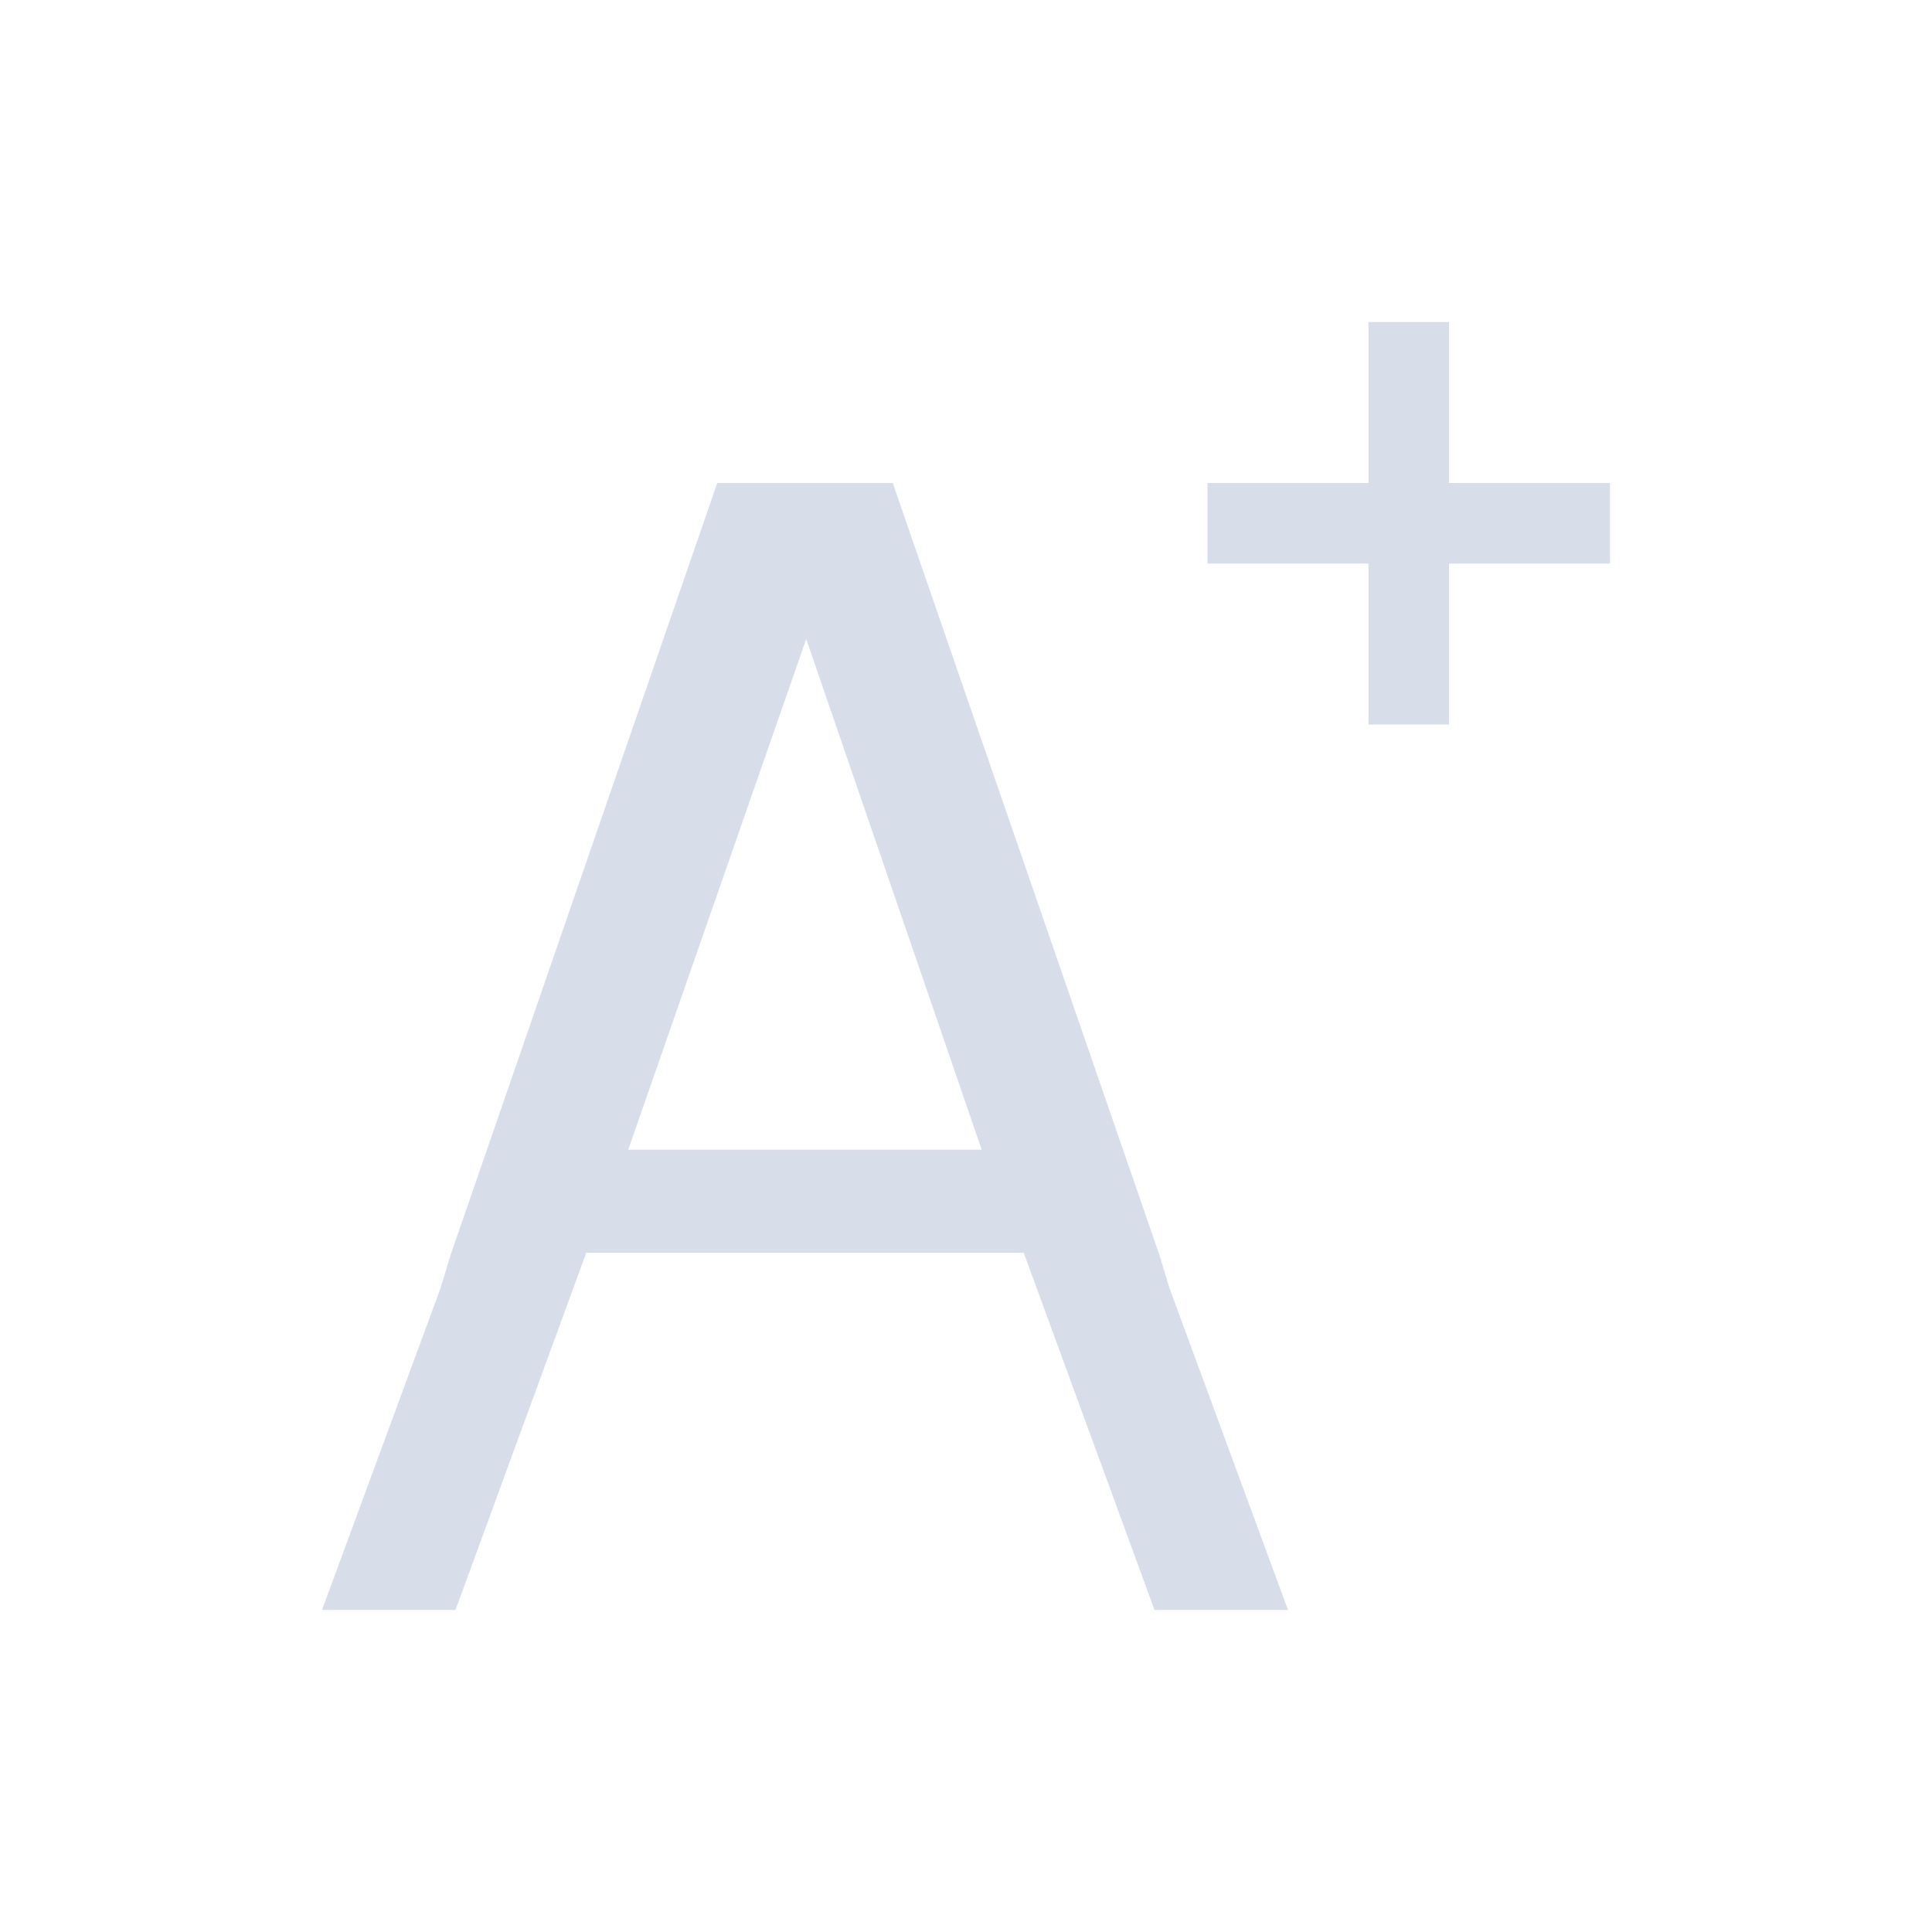 <svg viewBox="0 0 24 24" xmlns="http://www.w3.org/2000/svg">
 <defs>
  <style type="text/css">.ColorScheme-Text {
        color:#d8dee9;
      }</style>
 </defs>
 <path class="ColorScheme-Text" d="m17 4v2h-2v1h2v2h1v-2h2v-1h-2v-2h-1zm-8.09 2-3.314 9.594-0.123 0.406-1.473 4h1.658l1.625-4.438h5.434l1.625 4.438h1.658l-1.473-4-0.123-0.406-3.314-9.594h-0.215-1.75-0.215zm1.105 1.938 2.18 6.344h-4.391l2.211-6.344z" fill="currentColor"/>
</svg>
